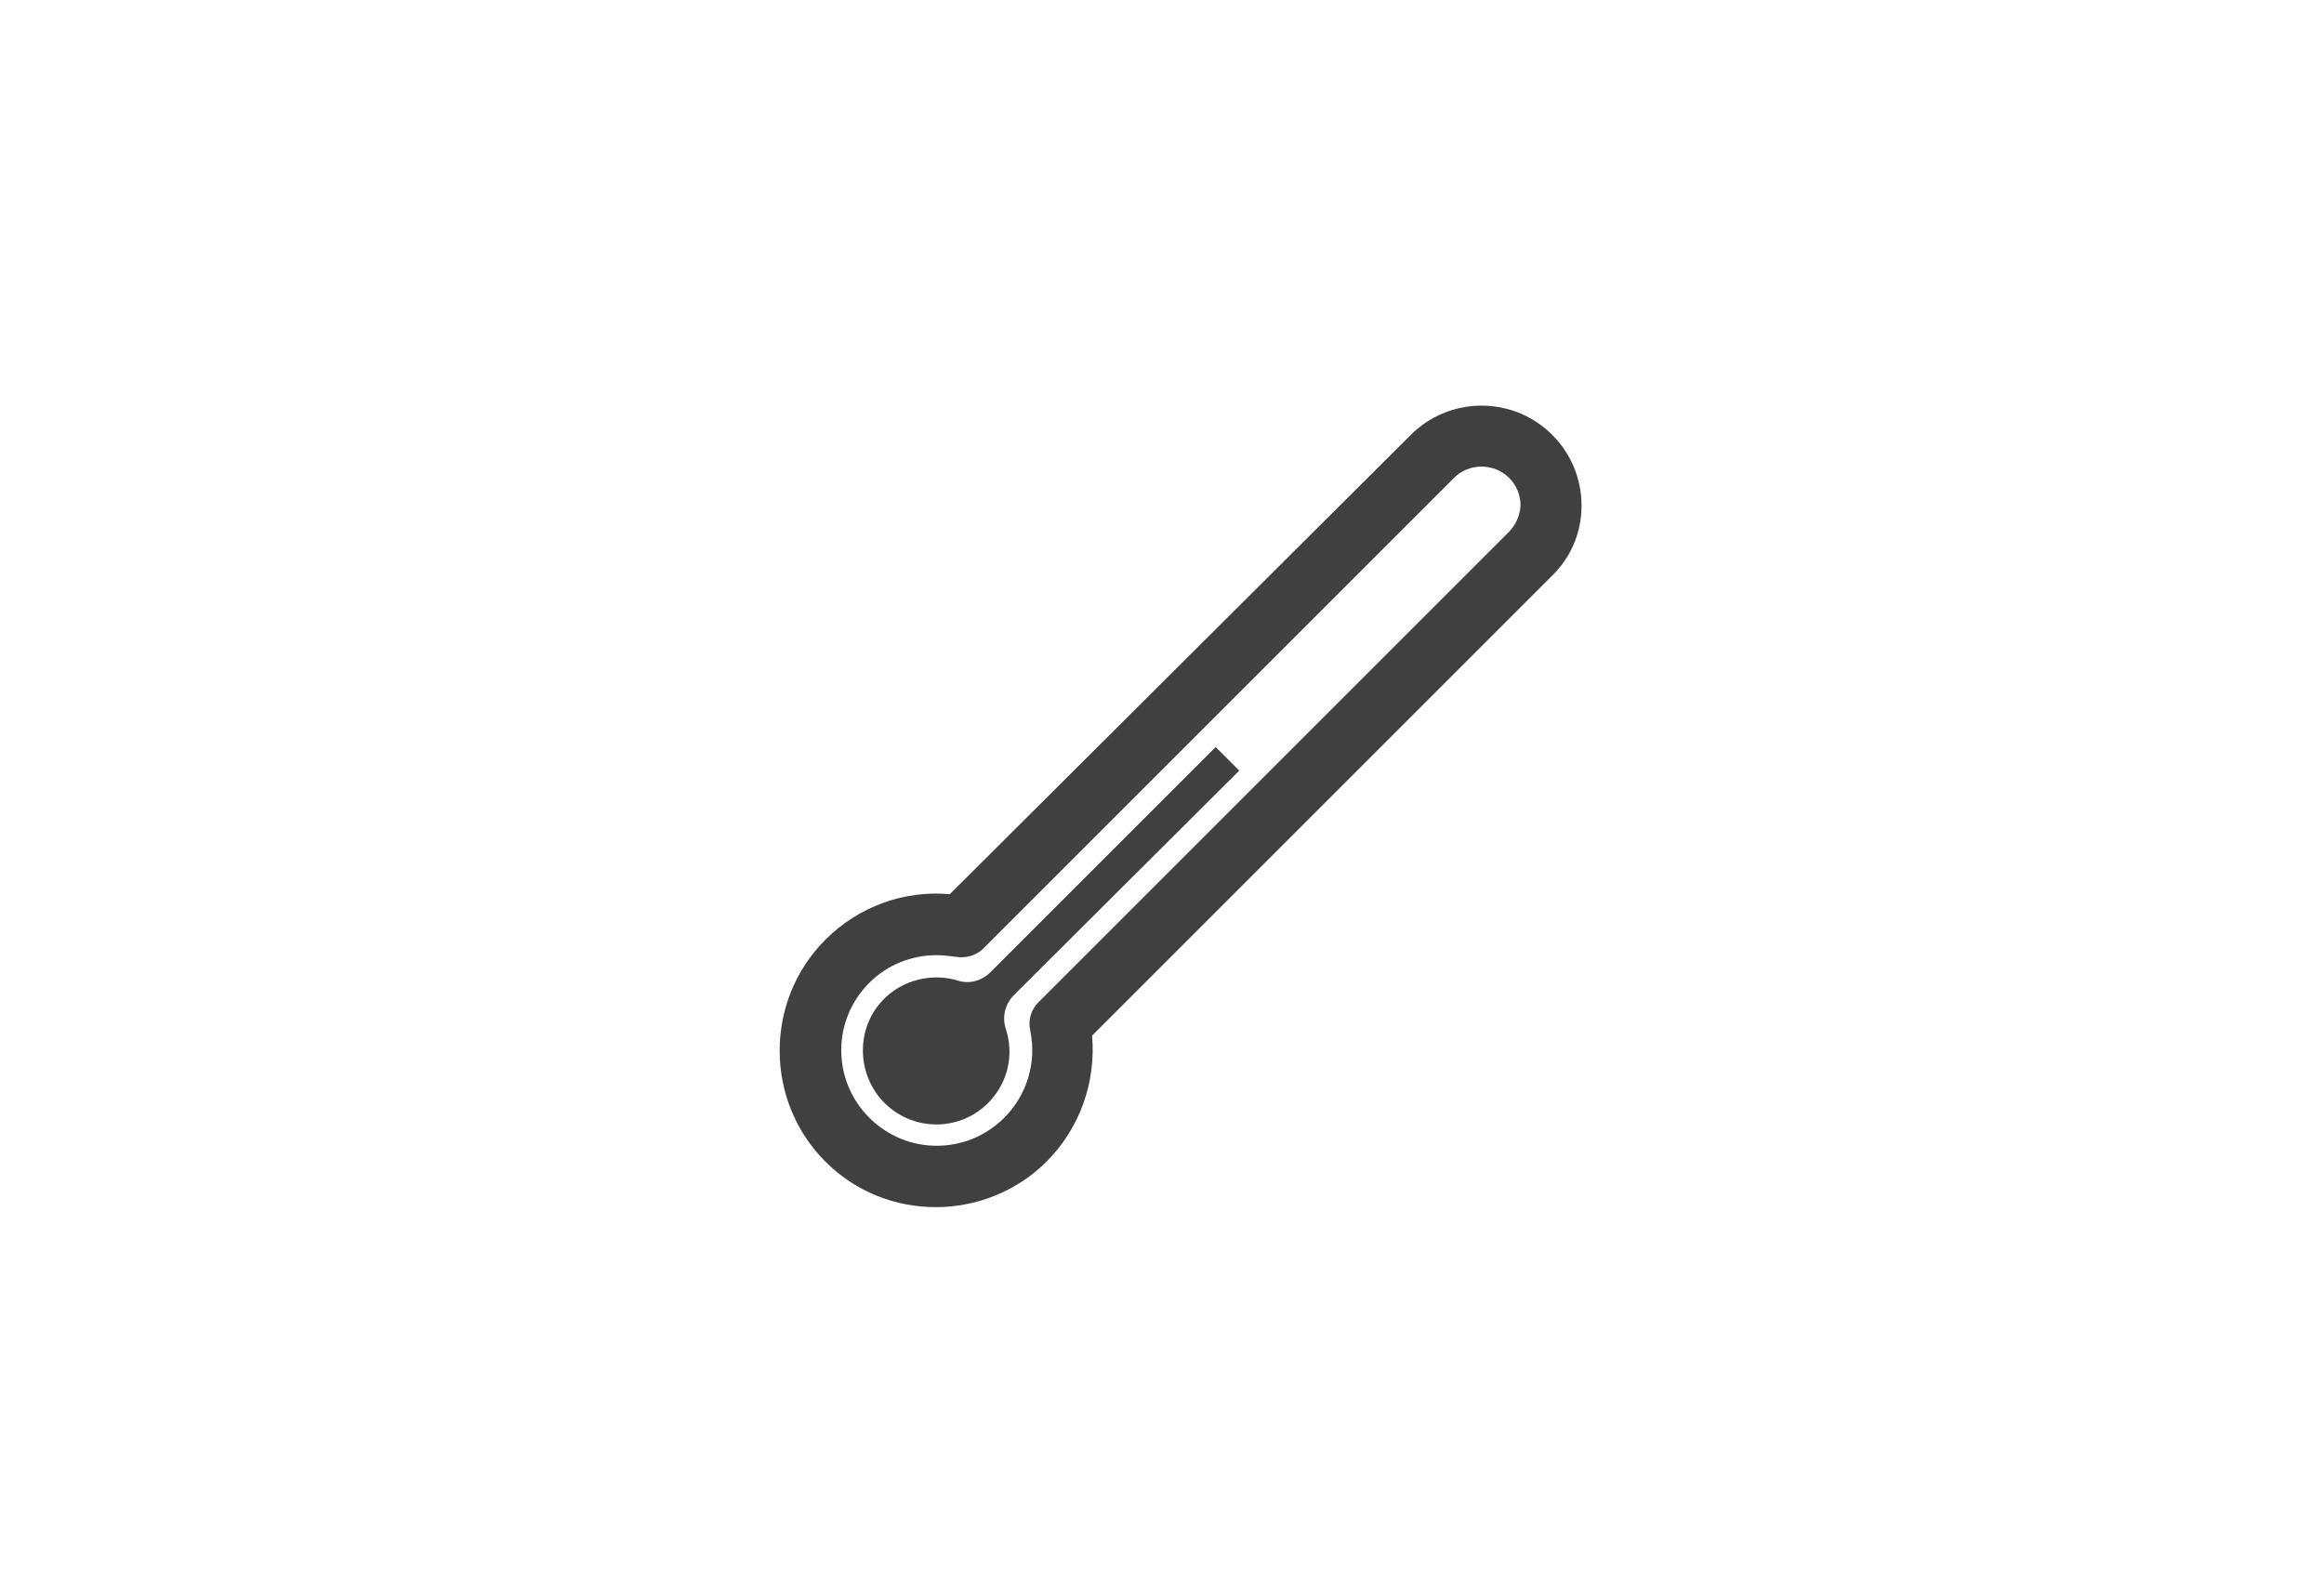 <?xml version="1.0" encoding="utf-8"?>
<!-- Generator: Adobe Illustrator 19.0.0, SVG Export Plug-In . SVG Version: 6.00 Build 0)  -->
<!--width="1400px" height="980px" viewBox="0 0 1400 980" -->
<!--0 280 560 840 1130 width:260-->
<!--130 346 560 765 height: 196-->
<svg version="1.1" id="Layer_1" xmlns="http://www.w3.org/2000/svg" xmlns:xlink="http://www.w3.org/1999/xlink" x="0px" y="0px"
	 width="140px" height="96px" viewBox="560 765 260 196" enable-background="new 0 0 700 490" xml:space="preserve">
<g id="XMLID_1_">
	<g id="XMLID_2_">
    <g id="XMLID_7_">
			<path id="XMLID_123_" fill="#404041" d="M741.6,827.2c0-3.3-1.3-6.4-3.6-8.7c-2.3-2.3-5.4-3.6-8.7-3.6s-6.4,1.3-8.7,3.6
				L663.9,875c-5.6-0.5-11.2,1.5-15.3,5.6c-7.5,7.5-7.5,19.8,0,27.3c3.8,3.8,8.7,5.6,13.6,5.6c4.9,0,9.9-1.9,13.6-5.6
				c4.1-4.1,6.1-9.8,5.6-15.5l56.5-56.5C740.3,833.6,741.6,830.5,741.6,827.2z M732.6,830.5l-57.8,57.8c-0.9,0.9-1.3,2.2-1,3.5
				c0.8,3.9-0.4,7.9-3.2,10.7c-4.6,4.6-12,4.6-16.6,0c-4.6-4.6-4.6-12,0-16.6c2.2-2.2,5.2-3.4,8.3-3.4c0.7,0,1.5,0.1,2.3,0.2
				c1.2,0.2,2.5-0.1,3.4-1l57.9-57.9c0.9-0.9,2.1-1.4,3.4-1.4s2.5,0.5,3.4,1.4c0.9,0.9,1.4,2.1,1.4,3.4
				C734,828.5,733.5,829.6,732.6,830.5z"/>
			<path id="XMLID_10_" fill="#404041" d="M699.5,859.8l-2.9-2.9l-27.7,27.7c-1.1,1.1-2.7,1.5-4.1,1c-3.1-0.9-6.7-0.1-9.1,2.4
				c-3.3,3.4-3.3,8.9-0.1,12.4c3.5,3.8,9.4,3.9,13,0.3c2.5-2.5,3.2-6,2.2-9.1c-0.5-1.5-0.1-3.1,1-4.2L699.5,859.8z"/>
		</g>
	</g>
</g>
</svg>
